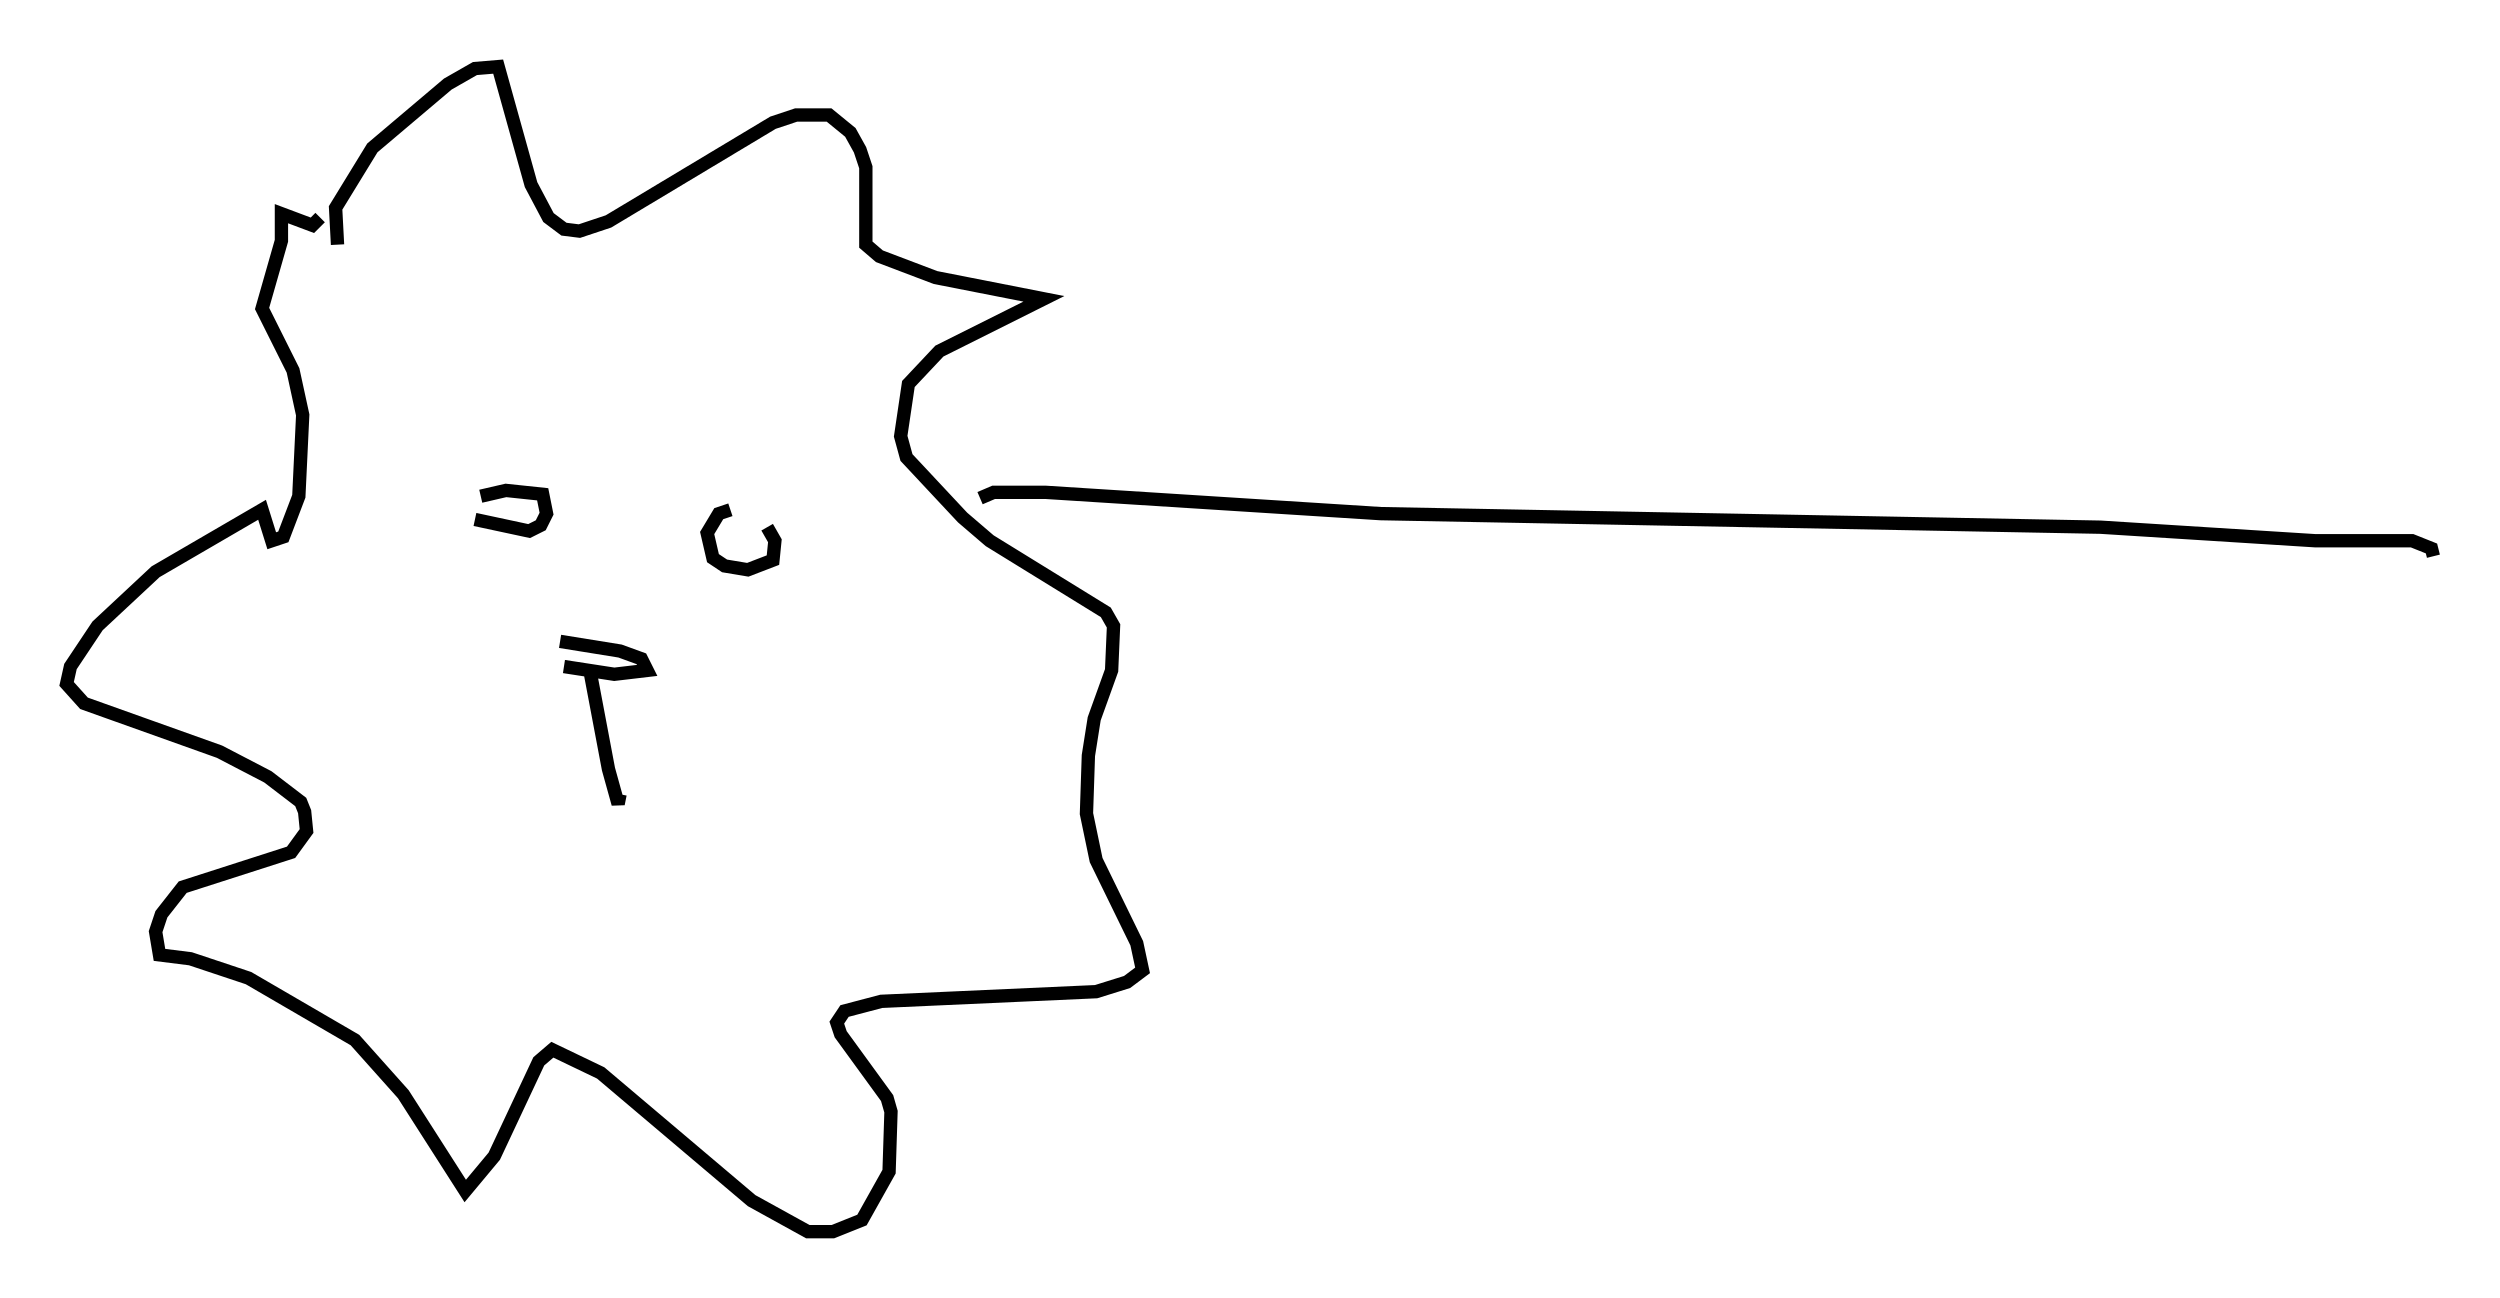 <?xml version="1.0" encoding="utf-8" ?>
<svg baseProfile="full" height="97.441" version="1.1" width="187.642" xmlns="http://www.w3.org/2000/svg" xmlns:ev="http://www.w3.org/2001/xml-events" xmlns:xlink="http://www.w3.org/1999/xlink"><defs /><rect fill="white" height="97.441" width="187.642" x="0" y="0" /><path d="M34.776, 37.536 m0.872, 1.453 l4.067, 0.872 0.872, -0.436 l0.436, -0.872 -0.291, -1.453 l-2.76, -0.291 -1.888, 0.436 m18.737, 1.017 l-0.872, 0.291 -0.872, 1.453 l0.436, 1.888 0.872, 0.581 l1.743, 0.291 1.888, -0.726 l0.145, -1.453 -0.581, -1.017 m-15.251, 10.458 l3.777, 0.581 2.469, -0.291 l-0.436, -0.872 -1.598, -0.581 l-4.503, -0.726 m2.179, 1.888 l1.453, 7.698 0.726, 2.615 l0.145, -0.726 m-21.207, -41.251 l-0.145, -2.76 2.76, -4.503 l5.665, -4.793 2.034, -1.162 l1.743, -0.145 2.469, 8.86 l1.307, 2.469 1.162, 0.872 l1.162, 0.145 2.179, -0.726 l12.346, -7.408 1.743, -0.581 l2.469, 0.0 1.598, 1.307 l0.726, 1.307 0.436, 1.307 l0.0, 5.81 1.017, 0.872 l4.212, 1.598 8.134, 1.598 l-7.844, 3.922 -2.324, 2.469 l-0.581, 3.922 0.436, 1.598 l4.212, 4.503 2.034, 1.743 l8.715, 5.374 0.581, 1.017 l-0.145, 3.341 -1.307, 3.631 l-0.436, 2.76 -0.145, 4.358 l0.726, 3.486 3.05, 6.246 l0.436, 2.034 -1.162, 0.872 l-2.324, 0.726 -16.123, 0.726 l-2.76, 0.726 -0.581, 0.872 l0.291, 0.872 3.486, 4.793 l0.291, 1.017 -0.145, 4.503 l-2.034, 3.631 -2.179, 0.872 l-1.888, 0.0 -4.212, -2.324 l-11.33, -9.587 -3.631, -1.743 l-1.017, 0.872 -3.341, 7.117 l-2.179, 2.615 -4.648, -7.263 l-3.631, -4.067 -7.989, -4.648 l-4.358, -1.453 -2.324, -0.291 l-0.291, -1.743 0.436, -1.307 l1.598, -2.034 8.134, -2.615 l1.162, -1.598 -0.145, -1.453 l-0.291, -0.726 -2.469, -1.888 l-3.631, -1.888 -10.168, -3.631 l-1.307, -1.453 0.291, -1.307 l2.034, -3.05 4.358, -4.067 l7.989, -4.648 0.726, 2.324 l0.872, -0.291 1.162, -3.05 l0.291, -6.101 -0.726, -3.341 l-2.324, -4.648 1.453, -5.084 l0.0, -2.034 2.324, 0.872 l0.581, -0.581 m49.531, 21.061 l1.017, -0.436 3.922, 0.0 l25.128, 1.598 54.033, 1.017 l16.123, 1.017 7.263, 0.0 l1.453, 0.581 0.145, 0.581 " fill="none" stroke="black" stroke-width="1" /></svg>